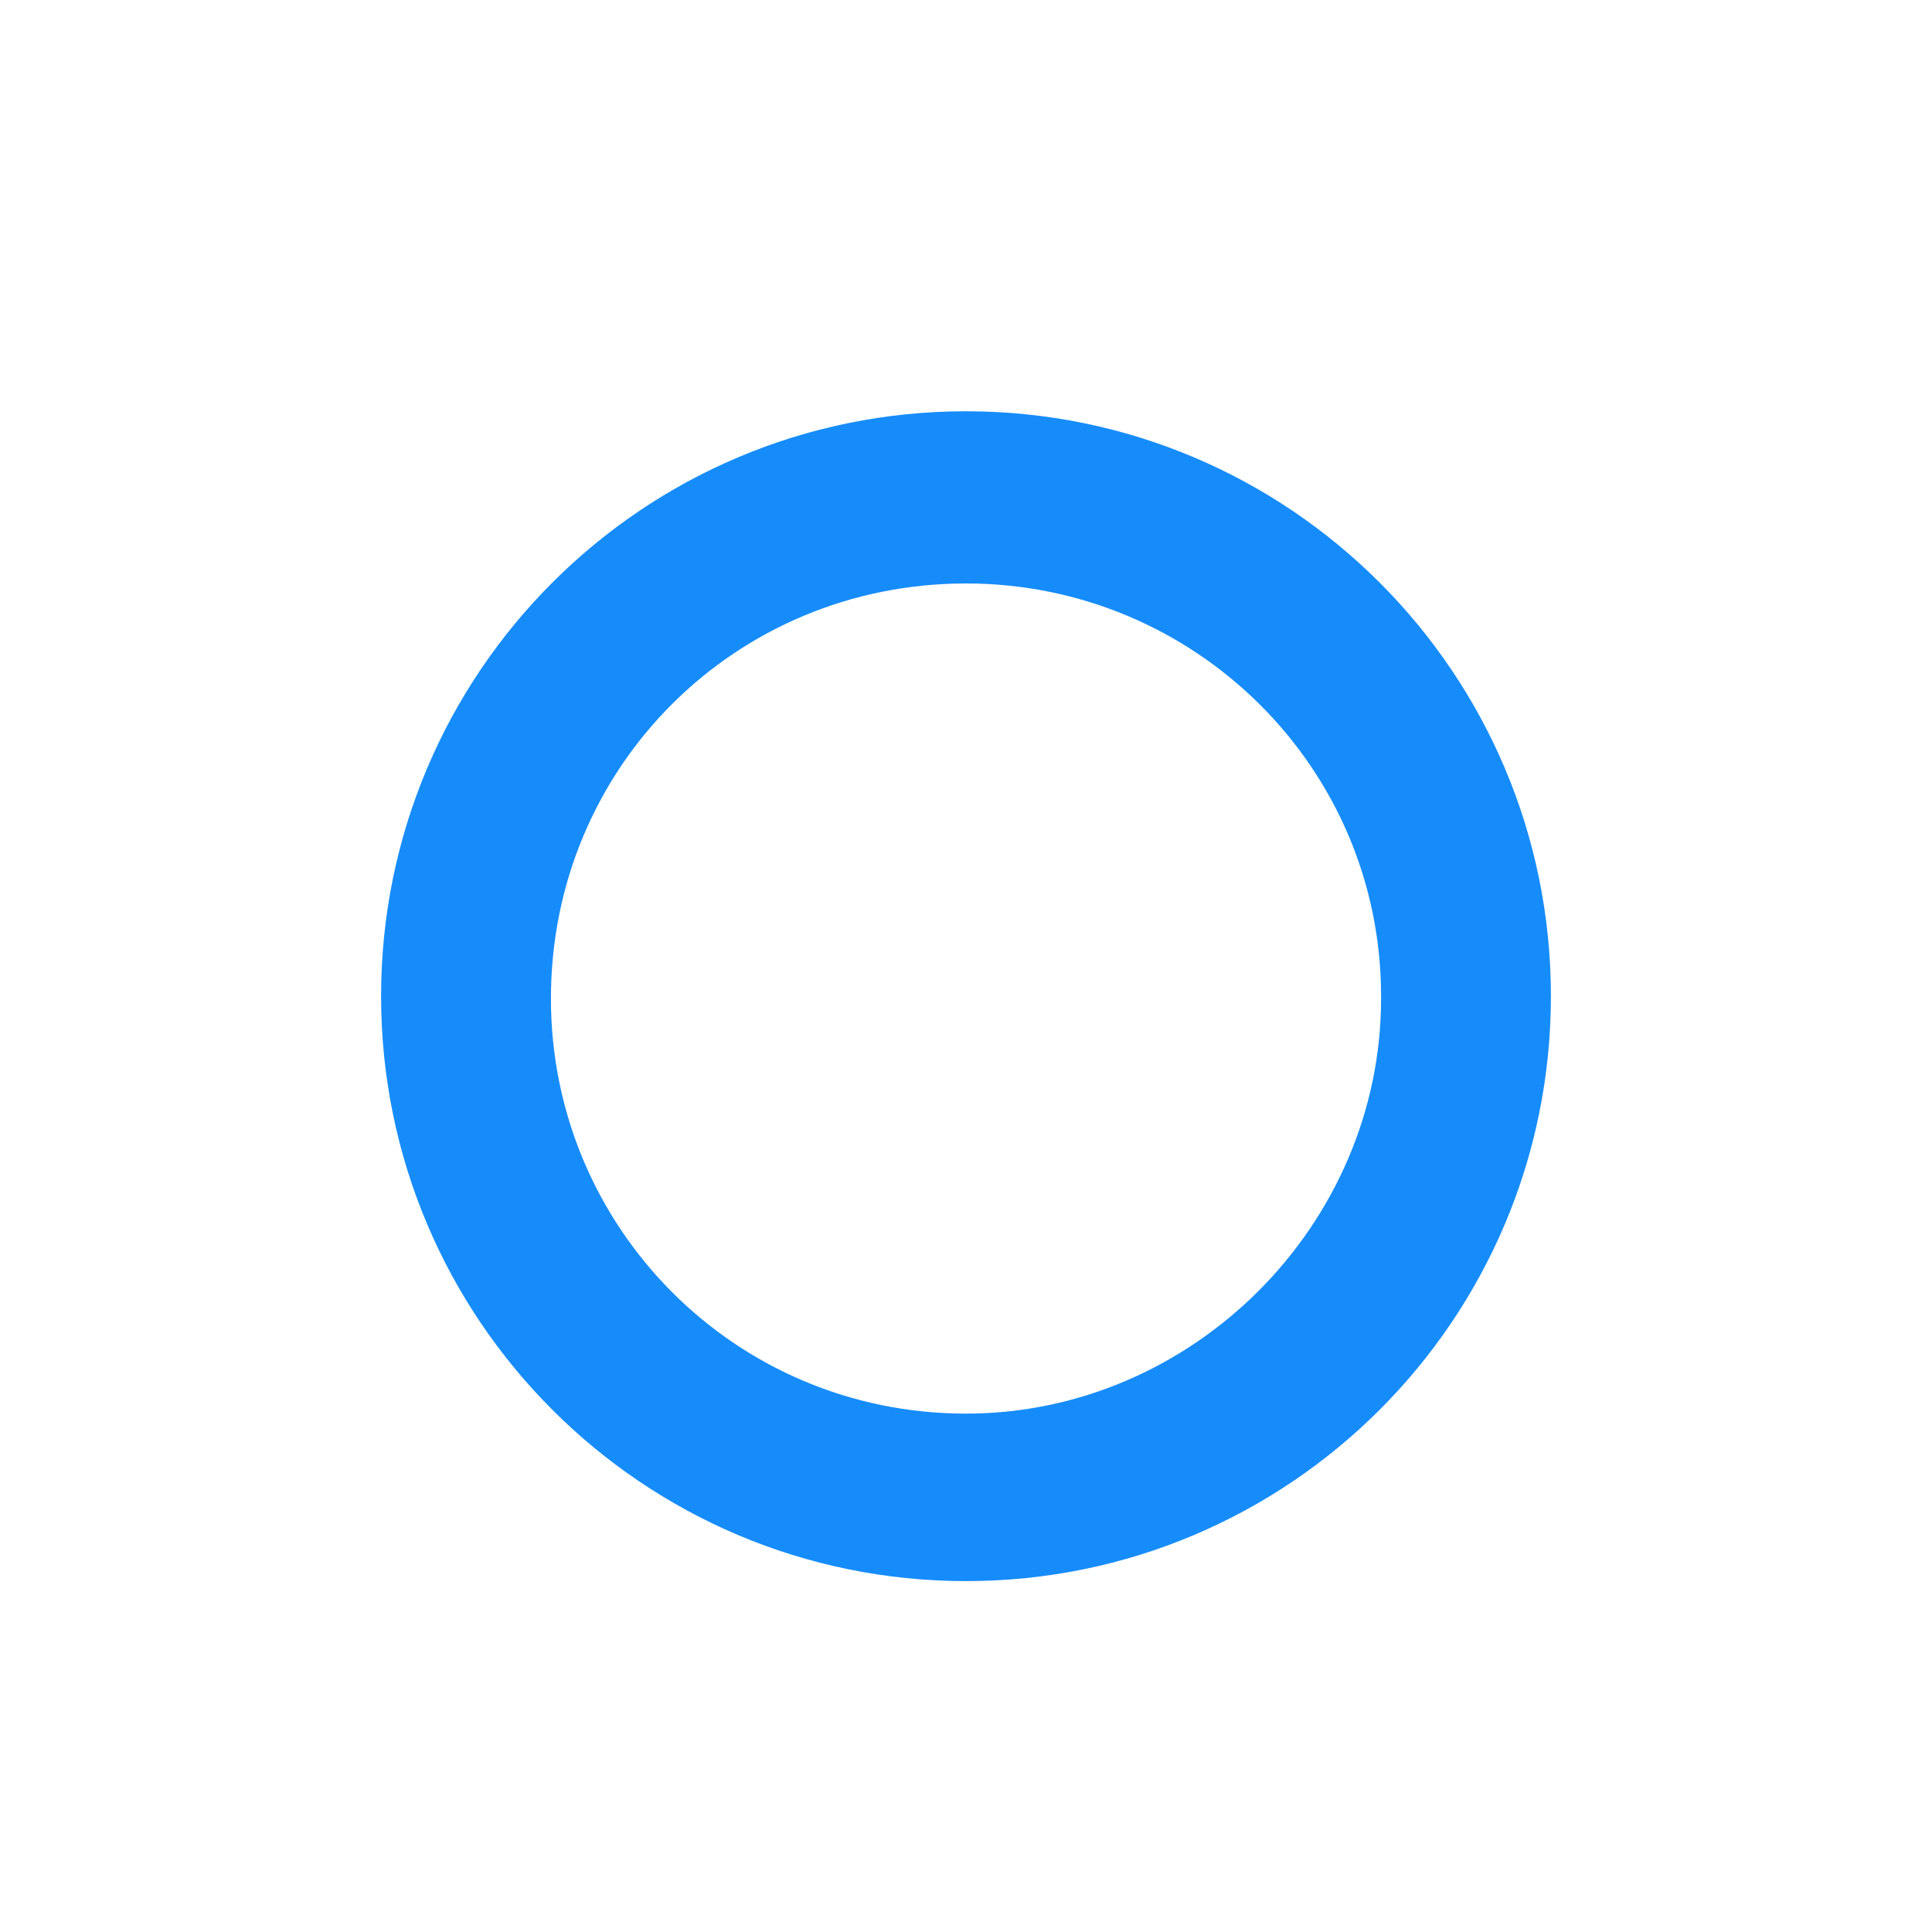 <svg width="32" height="32" viewBox="0 0 32 32" fill="none" xmlns="http://www.w3.org/2000/svg">
<g clip-path="url(#clip0_2596_59247)">
<path d="M16 6.812C21.352 6.812 25.688 11.148 25.688 16.5C25.688 21.852 21.352 26.188 16 26.188C10.648 26.188 6.312 21.852 6.312 16.5C6.312 11.148 10.648 6.812 16 6.812ZM20.844 21.383C22.094 20.133 22.875 18.414 22.875 16.539C22.875 16.539 22.875 16.539 22.875 16.5C22.875 12.711 19.789 9.664 16 9.664C12.172 9.664 9.125 12.711 9.125 16.539C9.125 20.328 12.172 23.414 16 23.414C17.875 23.414 19.594 22.633 20.844 21.383Z" fill="#168CFA"/>
<g filter="url(#filter0_d_2596_59247)">
<path d="M16 19.625C14.242 19.625 12.875 18.258 12.875 16.5C12.875 14.781 14.242 13.375 16 13.375C17.719 13.375 19.125 14.781 19.125 16.5C19.086 18.258 17.719 19.625 16 19.625Z" fill="white"/>
</g>
</g>
<defs>
<filter id="filter0_d_2596_59247" x="8.875" y="11.375" width="14.25" height="14.25" filterUnits="userSpaceOnUse" color-interpolation-filters="sRGB">
<feFlood flood-opacity="0" result="BackgroundImageFix"/>
<feColorMatrix in="SourceAlpha" type="matrix" values="0 0 0 0 0 0 0 0 0 0 0 0 0 0 0 0 0 0 127 0" result="hardAlpha"/>
<feOffset dy="2"/>
<feGaussianBlur stdDeviation="2"/>
<feColorMatrix type="matrix" values="0 0 0 0 0 0 0 0 0 0 0 0 0 0 0 0 0 0 0.15 0"/>
<feBlend mode="normal" in2="BackgroundImageFix" result="effect1_dropShadow_2596_59247"/>
<feBlend mode="normal" in="SourceGraphic" in2="effect1_dropShadow_2596_59247" result="shape"/>
</filter>
<clipPath id="clip0_2596_59247">
<rect width="32" height="32" fill="white"/>
</clipPath>
</defs>
</svg>
